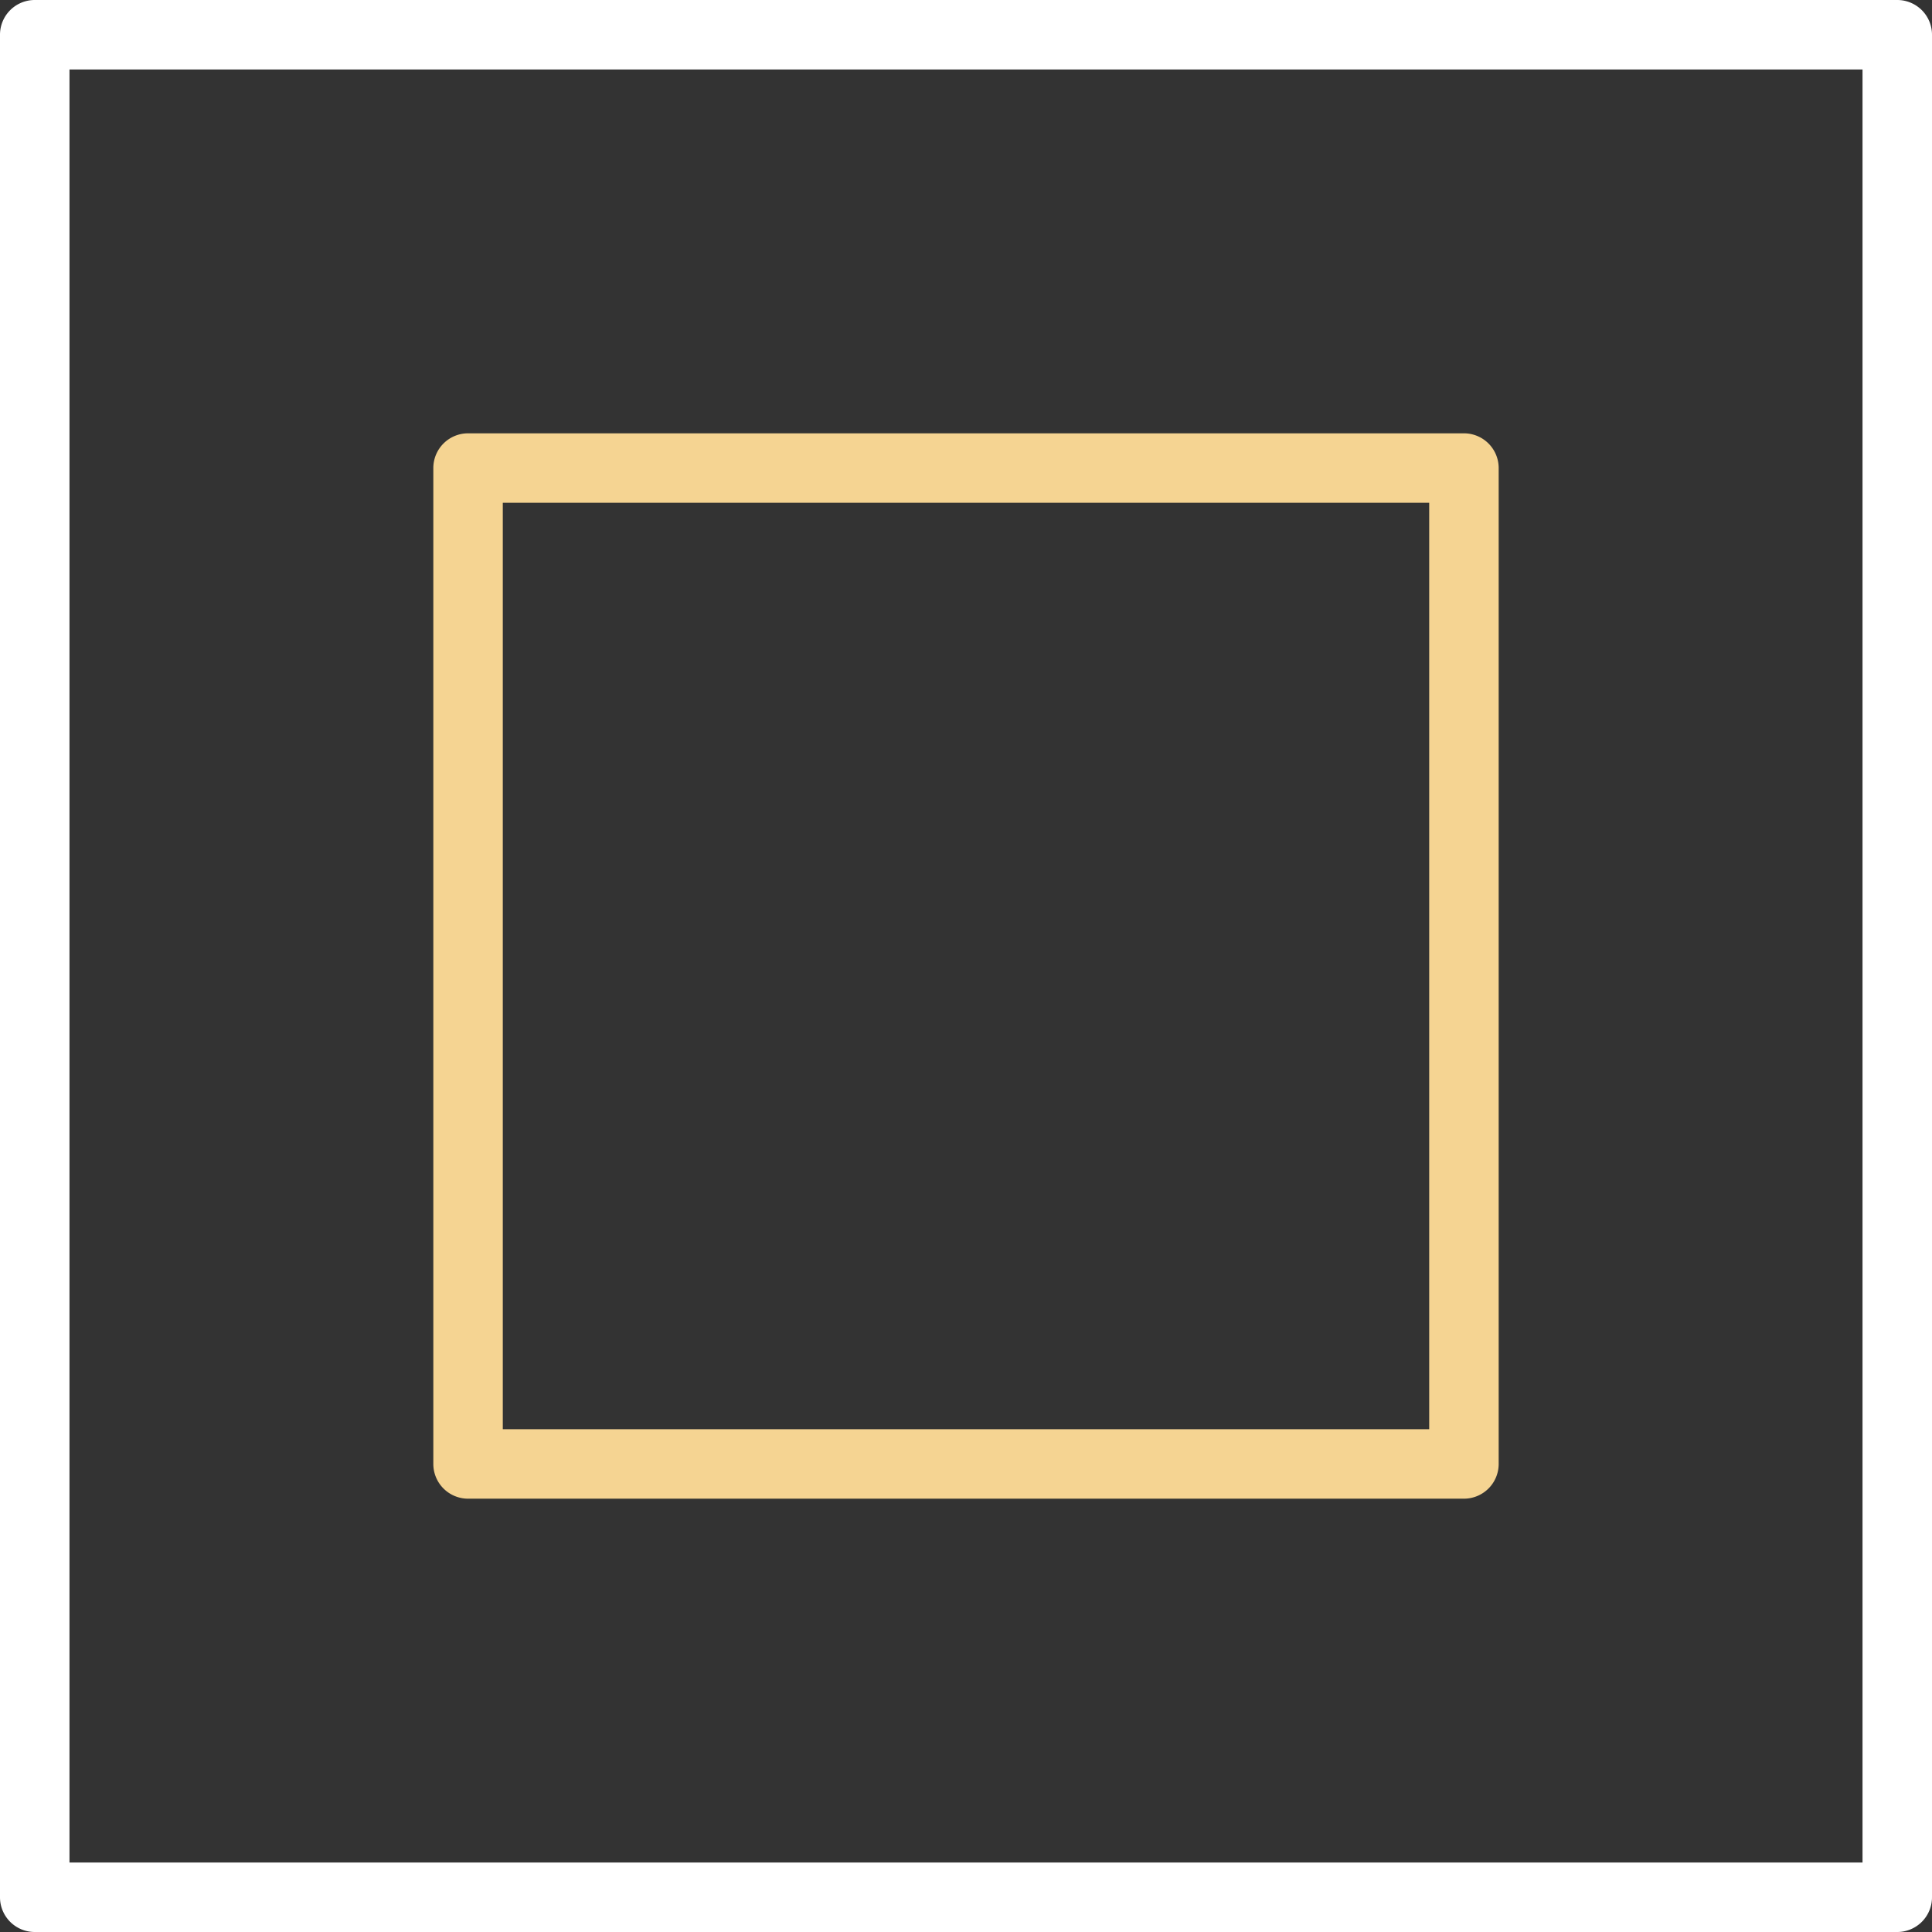 <svg xmlns="http://www.w3.org/2000/svg" viewBox="0 0 83.42 83.42"><rect x="0" y="0" width="83.42" height="83.42" fill="#333333" stroke="none"/><defs><style>.cls-1{fill:#fff;}.cls-2{fill:#f5d492;}</style></defs><title>26_1</title><g id="Layer_2" data-name="Layer 2"><g id="Layer_2-2" data-name="Layer 2"><path class="cls-1" d="M81.92,83.42H1.5A1.5,1.5,0,0,1,0,81.92V1.5A1.5,1.5,0,0,1,1.5,0H81.92a1.5,1.5,0,0,1,1.5,1.5V81.92A1.5,1.5,0,0,1,81.92,83.42ZM3,80.42H80.42V3H3Z"/><path class="cls-2" d="M63.21,64.71h-43a1.5,1.5,0,0,1-1.5-1.5v-43a1.5,1.5,0,0,1,1.5-1.5h43a1.5,1.5,0,0,1,1.5,1.5v43A1.5,1.5,0,0,1,63.21,64.71Zm-41.5-3h40v-40h-40Z"/></g></g></svg>